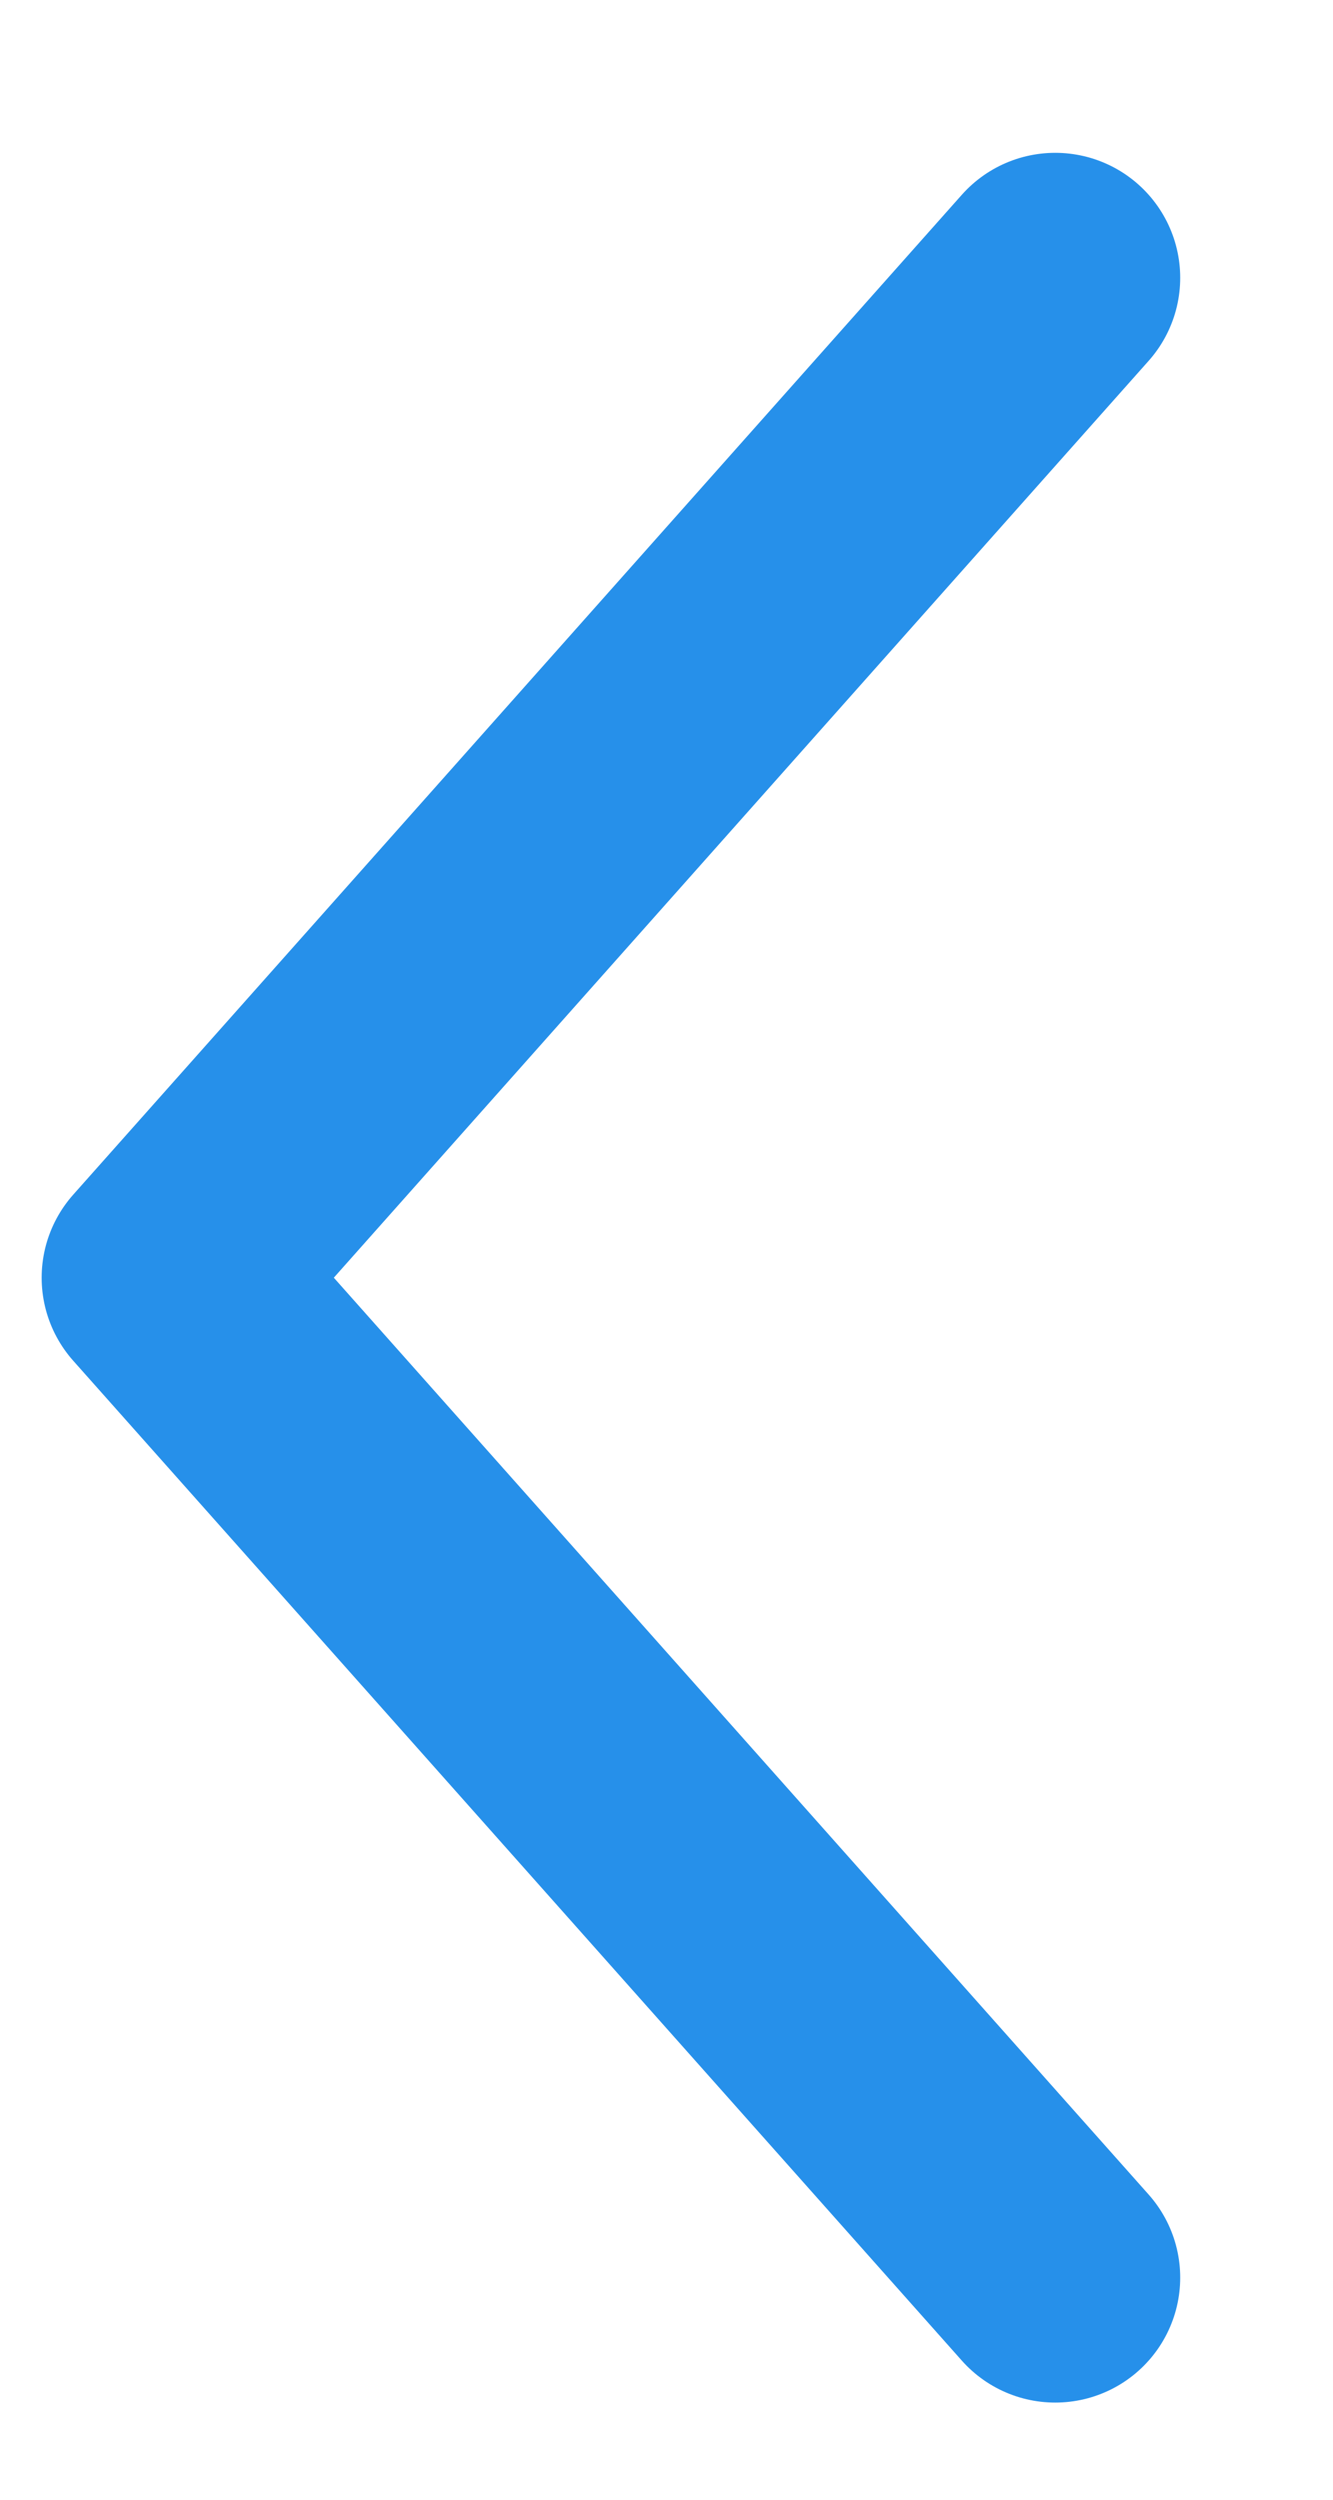 <svg width="8" height="15" viewBox="0 0 8 15" fill="none" xmlns="http://www.w3.org/2000/svg">
<path d="M6.333 13.667L1 7.667L6.333 1.667" stroke="#2690EA" stroke-width="1.5" stroke-linecap="round" stroke-linejoin="round"/>
</svg>
